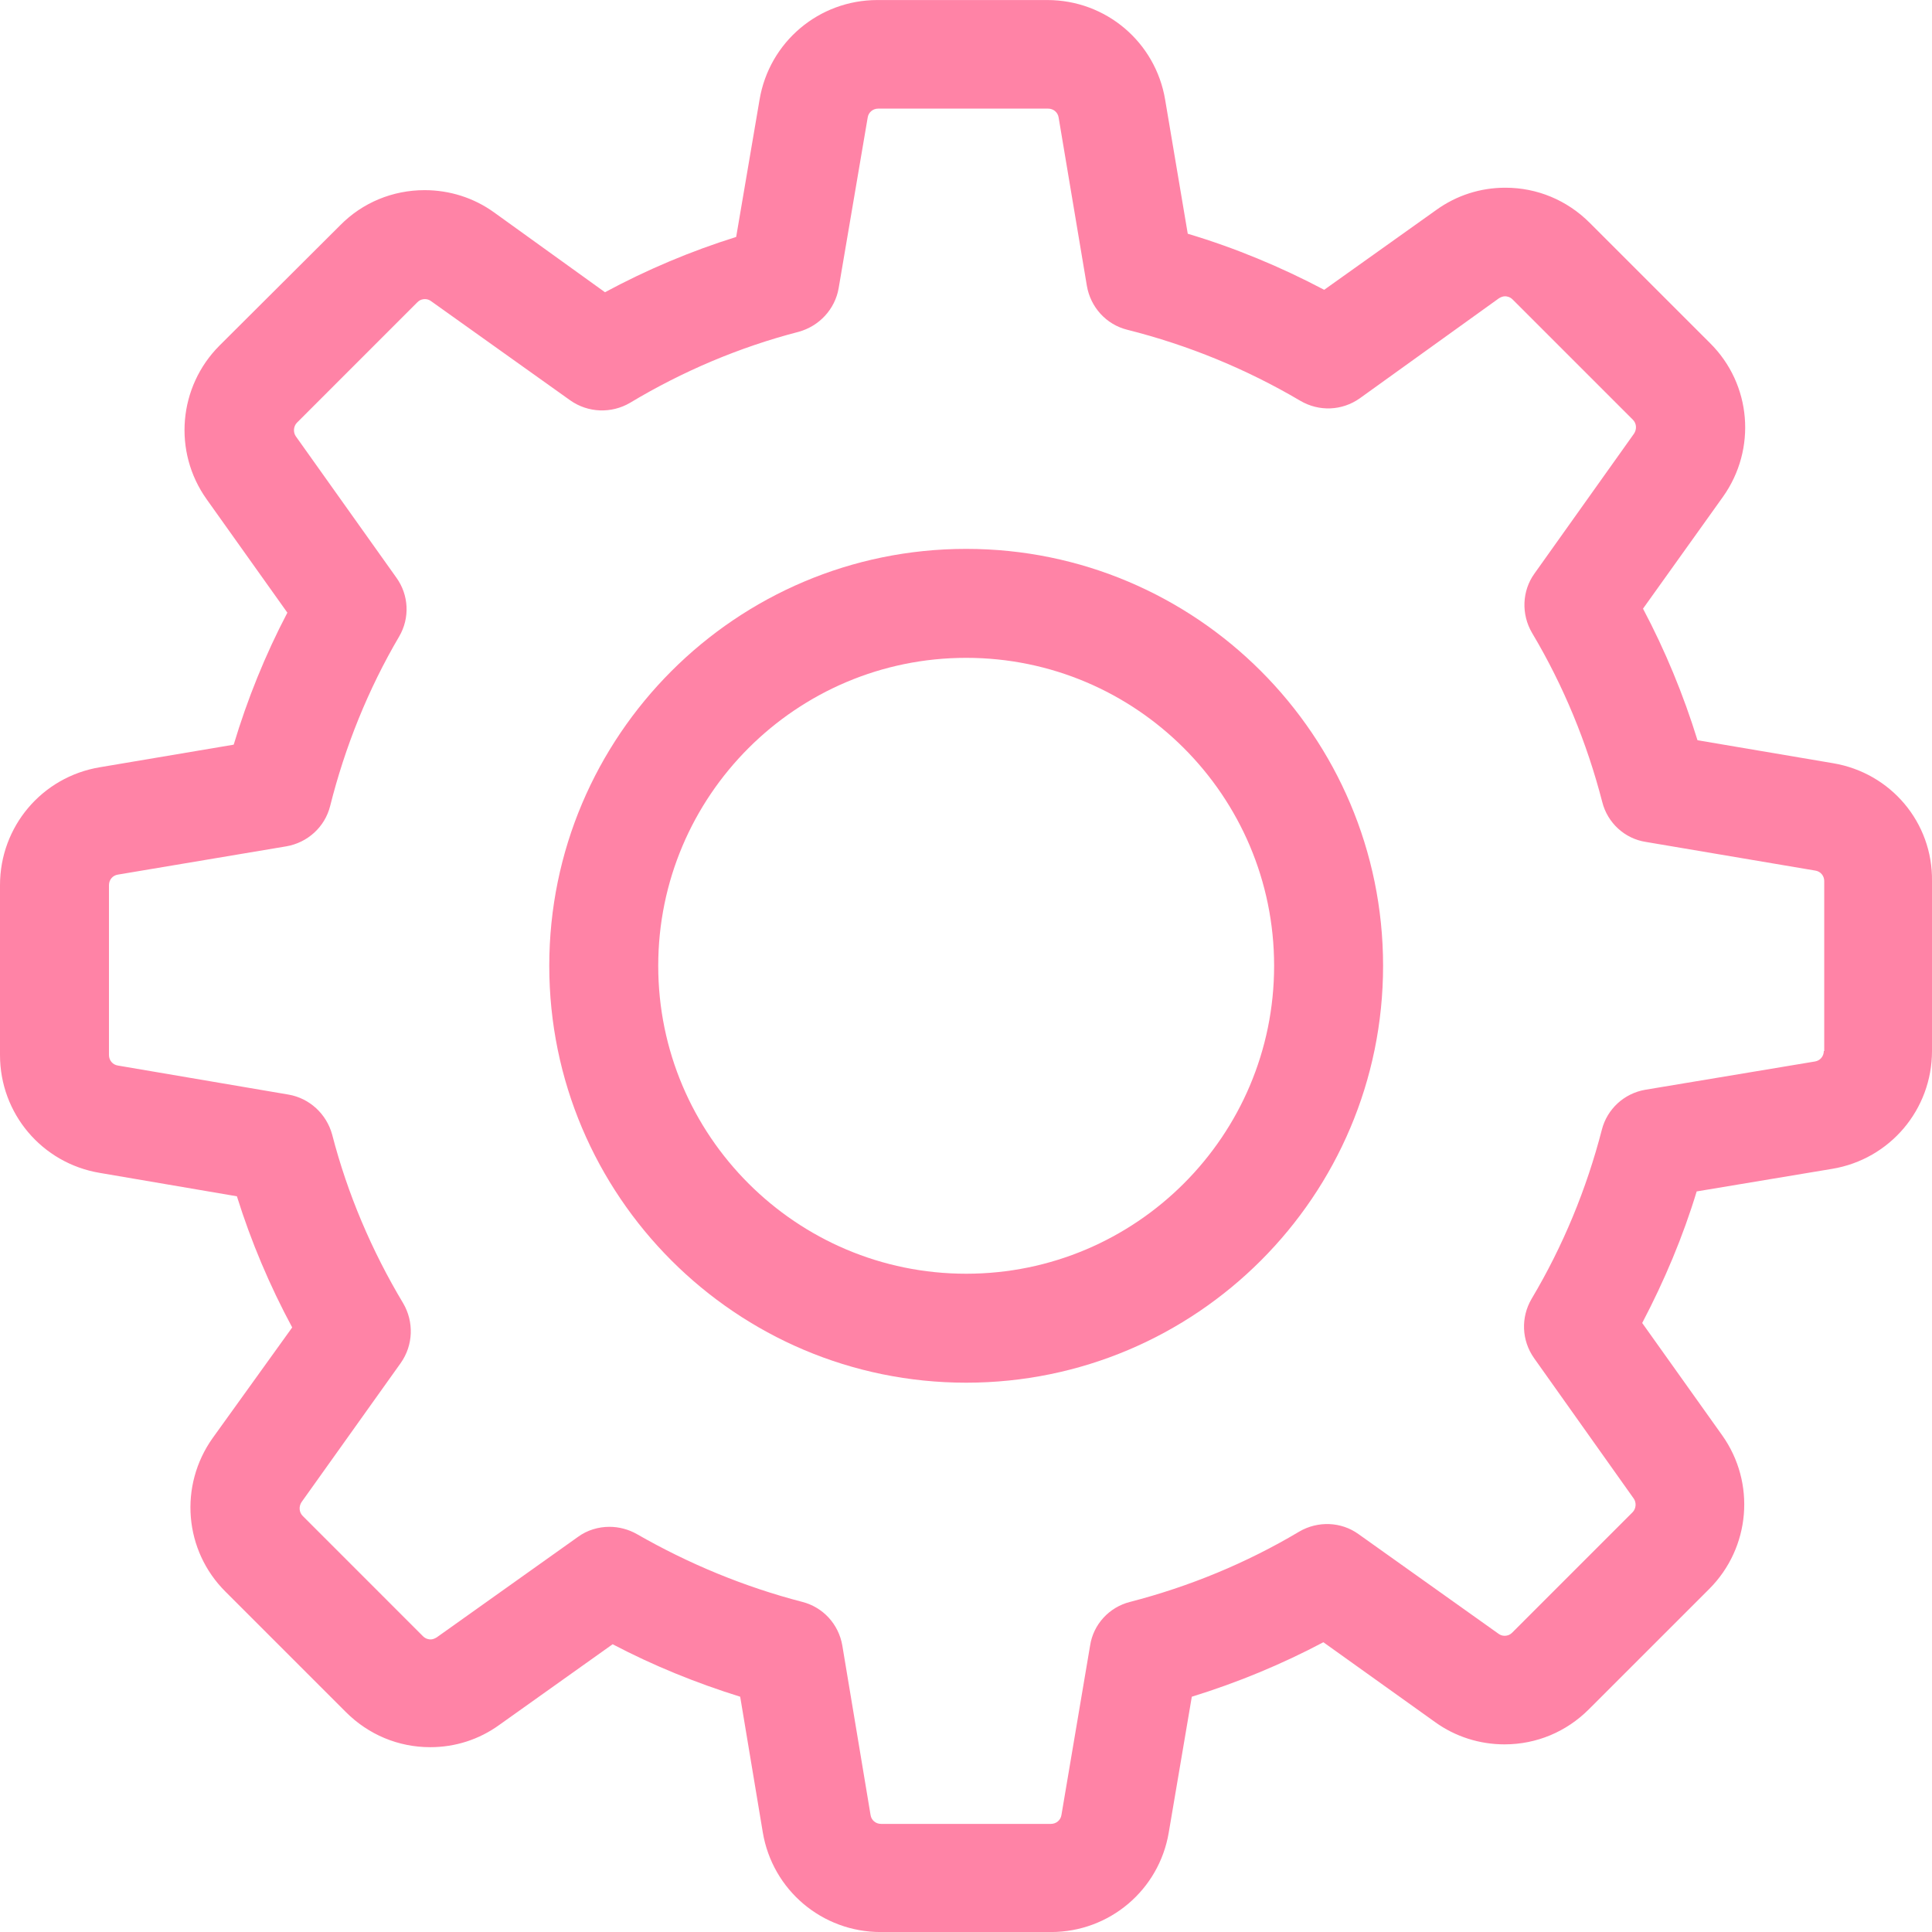 <svg width="50" height="50" viewBox="0 0 50 50" fill="none" xmlns="http://www.w3.org/2000/svg">
<g clip-path="url(#clip0)">
<path d="M47.441 19.752L43.931 19.157C43.566 17.977 43.096 16.838 42.521 15.752L44.589 12.859C45.467 11.626 45.331 9.945 44.255 8.879L41.142 5.767C40.557 5.182 39.785 4.858 38.959 4.858C38.312 4.858 37.696 5.056 37.173 5.432L34.27 7.5C33.142 6.905 31.961 6.414 30.739 6.049L30.154 2.581C29.904 1.087 28.619 0.001 27.105 0.001H22.707C21.193 0.001 19.908 1.087 19.657 2.581L19.052 6.132C17.882 6.498 16.743 6.978 15.657 7.563L12.784 5.495C12.262 5.119 11.636 4.921 10.988 4.921C10.163 4.921 9.38 5.244 8.805 5.829L5.682 8.942C4.617 10.007 4.47 11.689 5.348 12.921L7.437 15.856C6.862 16.953 6.403 18.092 6.048 19.272L2.58 19.857C1.086 20.107 0 21.392 0 22.907V27.304C0 28.819 1.086 30.103 2.58 30.354L6.131 30.96C6.497 32.13 6.977 33.268 7.562 34.354L5.504 37.216C4.627 38.449 4.763 40.13 5.839 41.196L8.951 44.308C9.536 44.893 10.309 45.217 11.134 45.217C11.782 45.217 12.398 45.019 12.92 44.642L15.855 42.553C16.91 43.107 18.017 43.556 19.156 43.911L19.741 47.421C19.991 48.914 21.276 50.001 22.791 50.001H27.198C28.713 50.001 29.998 48.914 30.248 47.421L30.844 43.911C32.024 43.546 33.163 43.076 34.249 42.501L37.142 44.569C37.664 44.945 38.291 45.144 38.938 45.144C39.764 45.144 40.537 44.82 41.121 44.235L44.234 41.123C45.3 40.057 45.446 38.376 44.568 37.143L42.5 34.239C43.075 33.143 43.555 32.004 43.91 30.834L47.42 30.249C48.913 29.999 50 28.714 50 27.2V22.802C50.021 21.288 48.934 20.003 47.441 19.752ZM47.2 27.2C47.2 27.335 47.106 27.45 46.971 27.471L42.584 28.202C42.03 28.296 41.592 28.704 41.456 29.236C41.059 30.772 40.453 32.244 39.638 33.613C39.356 34.093 39.377 34.688 39.701 35.148L42.281 38.783C42.354 38.887 42.344 39.044 42.25 39.138L39.137 42.251C39.064 42.324 38.991 42.334 38.938 42.334C38.876 42.334 38.824 42.313 38.782 42.282L35.157 39.702C34.708 39.378 34.103 39.357 33.622 39.639C32.254 40.454 30.781 41.06 29.246 41.457C28.703 41.593 28.295 42.042 28.212 42.585L27.47 46.972C27.449 47.108 27.334 47.202 27.198 47.202H22.801C22.665 47.202 22.55 47.108 22.53 46.972L21.799 42.585C21.704 42.031 21.297 41.593 20.764 41.457C19.271 41.07 17.829 40.475 16.482 39.702C16.263 39.577 16.012 39.514 15.772 39.514C15.49 39.514 15.197 39.598 14.957 39.775L11.301 42.376C11.249 42.407 11.197 42.428 11.145 42.428C11.103 42.428 11.019 42.418 10.946 42.345L7.834 39.232C7.74 39.138 7.729 38.992 7.802 38.877L10.372 35.273C10.696 34.814 10.716 34.208 10.434 33.728C9.62 32.37 8.993 30.897 8.596 29.362C8.45 28.829 8.011 28.422 7.468 28.328L3.05 27.576C2.914 27.555 2.82 27.44 2.82 27.304V22.907C2.82 22.771 2.914 22.656 3.05 22.635L7.405 21.904C7.959 21.81 8.408 21.403 8.544 20.86C8.93 19.324 9.526 17.841 10.33 16.473C10.612 15.992 10.581 15.397 10.257 14.948L7.656 11.292C7.583 11.188 7.593 11.031 7.687 10.937L10.8 7.824C10.873 7.751 10.946 7.741 10.998 7.741C11.061 7.741 11.113 7.762 11.155 7.793L14.759 10.362C15.218 10.686 15.824 10.707 16.305 10.425C17.662 9.61 19.135 8.984 20.67 8.587C21.203 8.44 21.61 8.002 21.704 7.459L22.456 3.04C22.477 2.905 22.592 2.811 22.728 2.811H27.125C27.261 2.811 27.376 2.905 27.397 3.04L28.128 7.396C28.222 7.95 28.629 8.399 29.173 8.534C30.75 8.931 32.254 9.548 33.653 10.373C34.134 10.655 34.729 10.634 35.189 10.31L38.792 7.72C38.844 7.688 38.897 7.668 38.949 7.668C38.991 7.668 39.074 7.678 39.147 7.751L42.26 10.864C42.354 10.958 42.364 11.104 42.291 11.219L39.712 14.843C39.388 15.292 39.367 15.898 39.649 16.379C40.464 17.747 41.069 19.22 41.466 20.755C41.602 21.298 42.051 21.706 42.594 21.789L46.981 22.531C47.117 22.552 47.211 22.666 47.211 22.802V27.2H47.2V27.2Z" fill="#FF83A6"/>
<path d="M25.005 14.205C19.051 14.205 14.215 19.041 14.215 24.995C14.215 30.948 19.051 35.784 25.005 35.784C30.959 35.784 35.794 30.948 35.794 24.995C35.794 19.041 30.959 14.205 25.005 14.205ZM25.005 32.964C20.608 32.964 17.035 29.392 17.035 24.995C17.035 20.598 20.608 17.025 25.005 17.025C29.402 17.025 32.974 20.598 32.974 24.995C32.974 29.392 29.402 32.964 25.005 32.964Z" fill="#FF83A6"/>
</g>
<defs>
<clipPath id="clip0">
<rect width="50" height="50" fill="white"/>
</clipPath>
</defs>
</svg>
